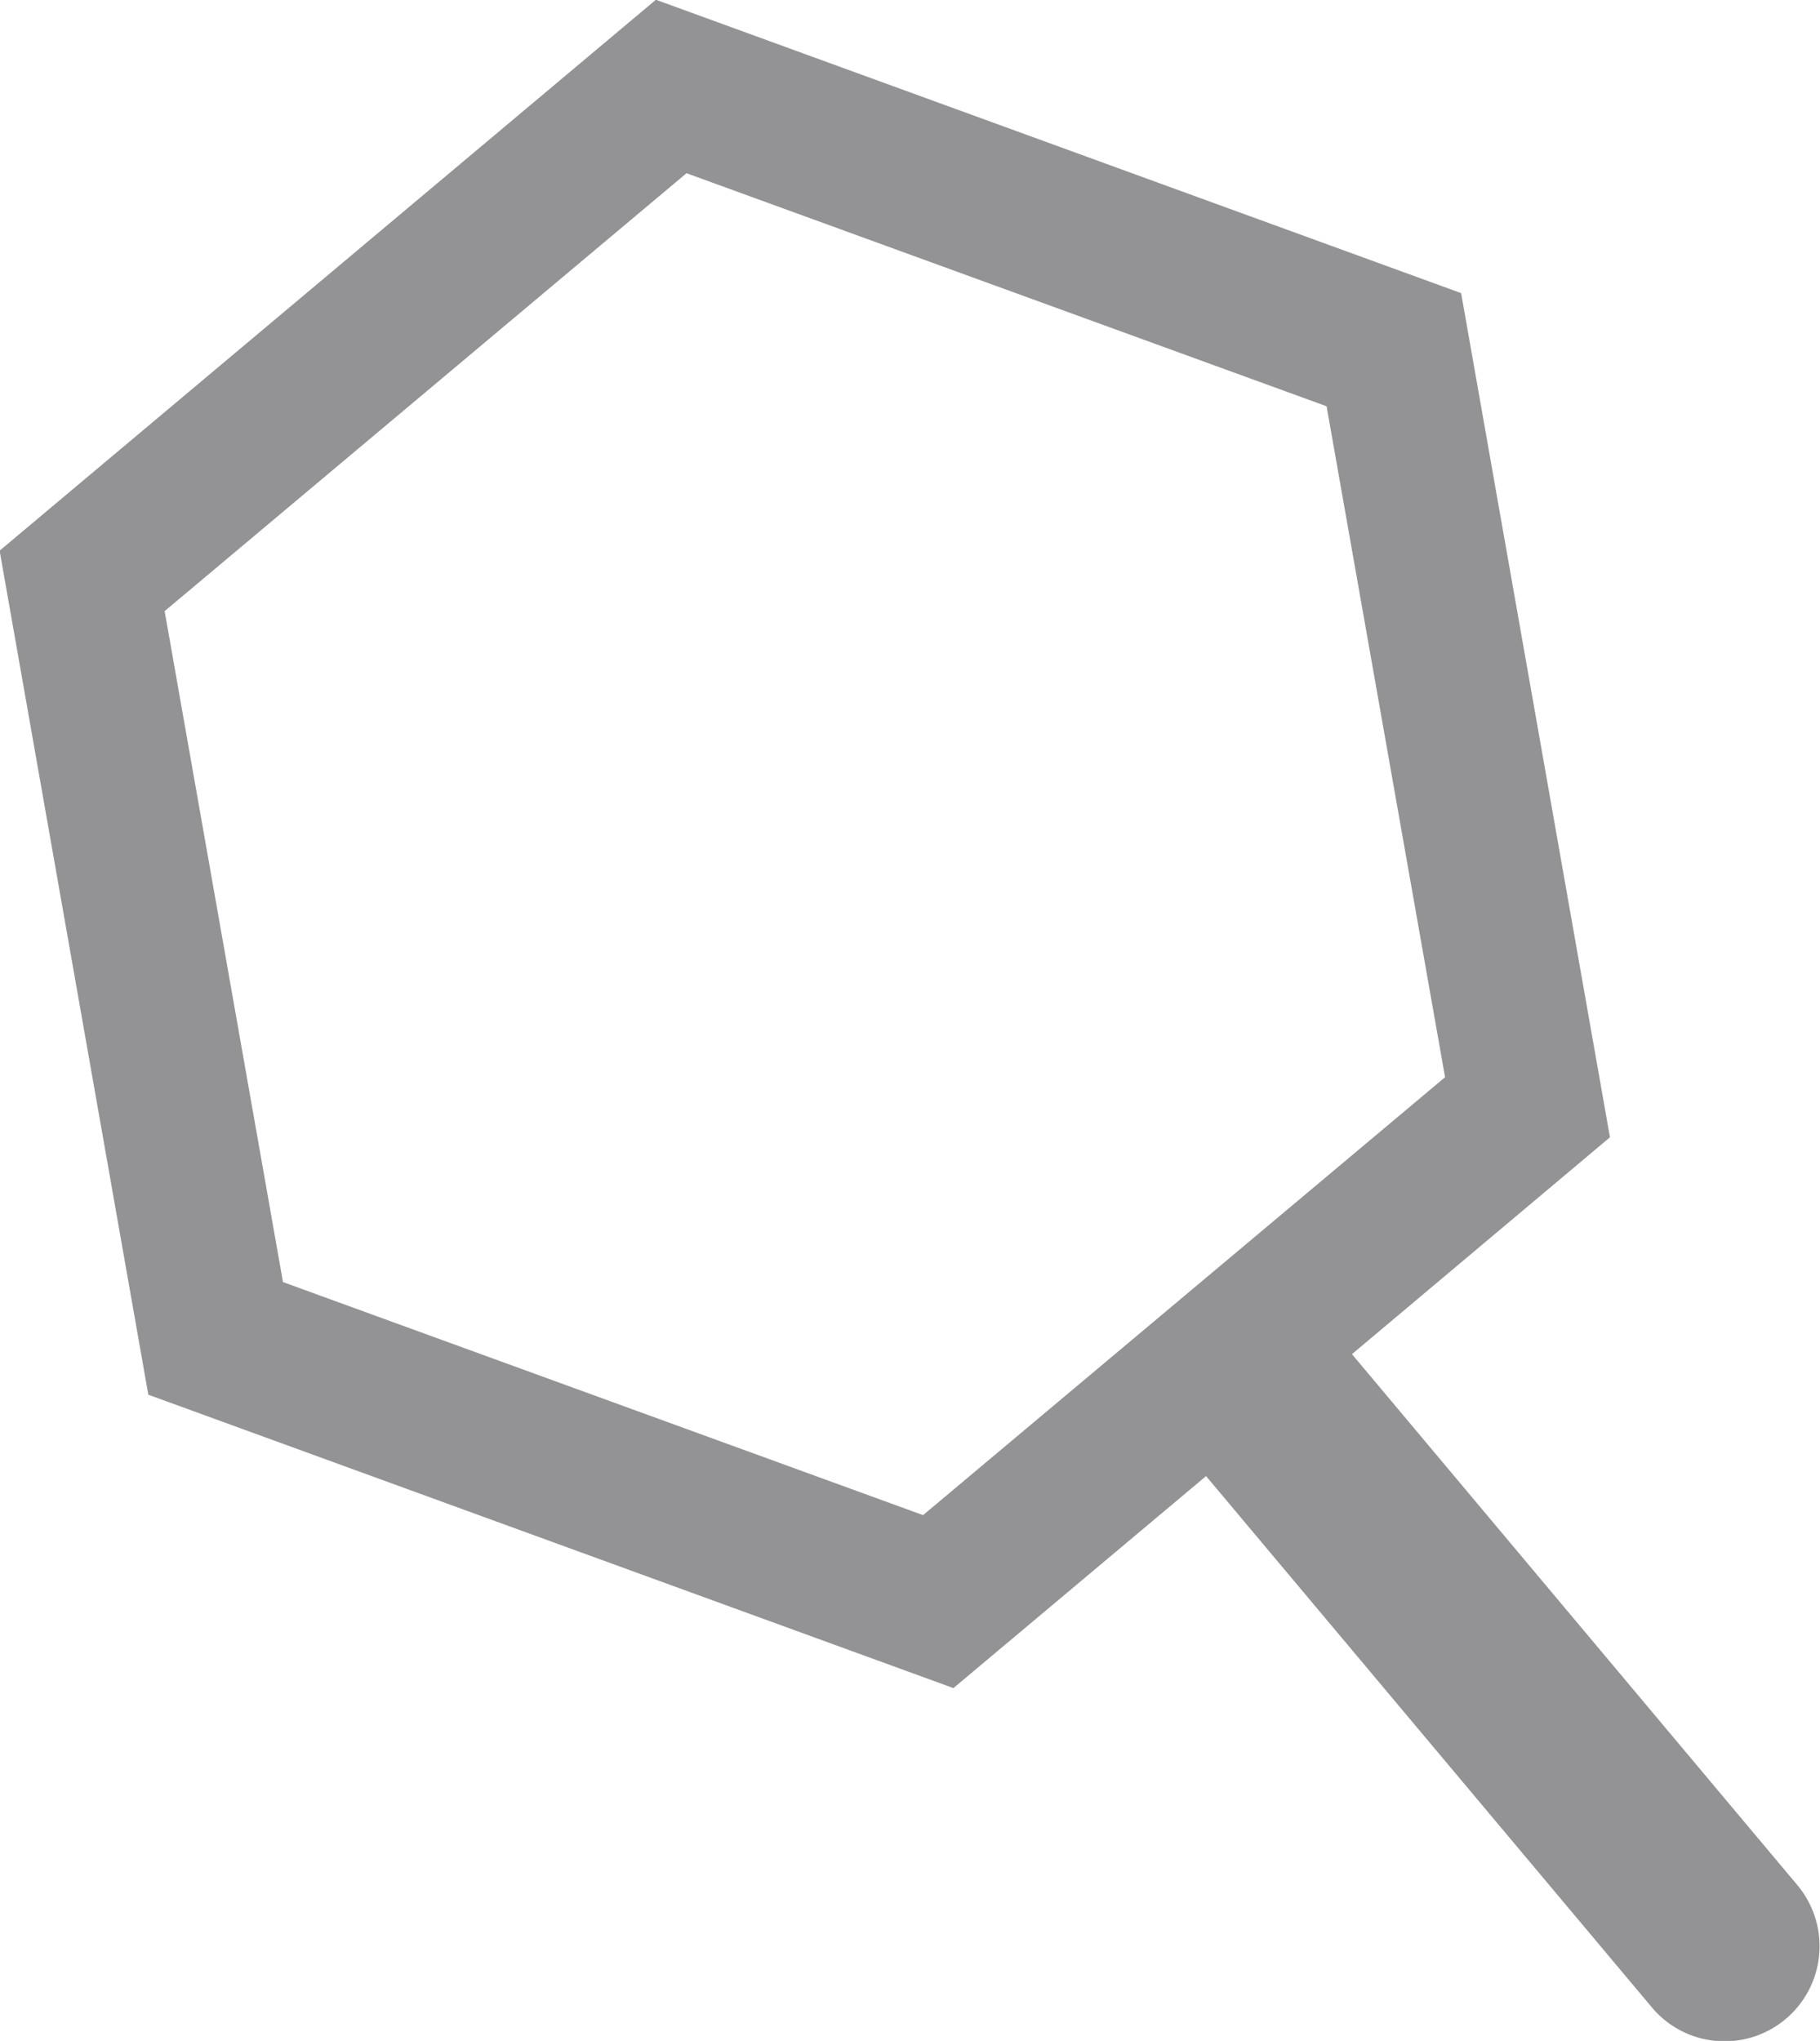 <svg xmlns="http://www.w3.org/2000/svg" width="14.271" height="16" viewBox="0 0 14.271 16"><defs><style>.a{fill:#939395;}</style></defs><path class="a" d="M-4375.6-1458.371l-3.493-4.162-1.981,1.662-6.313-2.3-1.166-6.617,5.146-4.319,6.314,2.3,1.167,6.618-2.023,1.7,3.492,4.162a.746.746,0,0,1-.092,1.051.743.743,0,0,1-.479.174A.743.743,0,0,1-4375.6-1458.371Zm-11.659-10.943.928,5.26,5.019,1.827,4.093-3.433-.929-5.26-5.019-1.827Z" transform="translate(4388.55 1474.105)"/></svg>